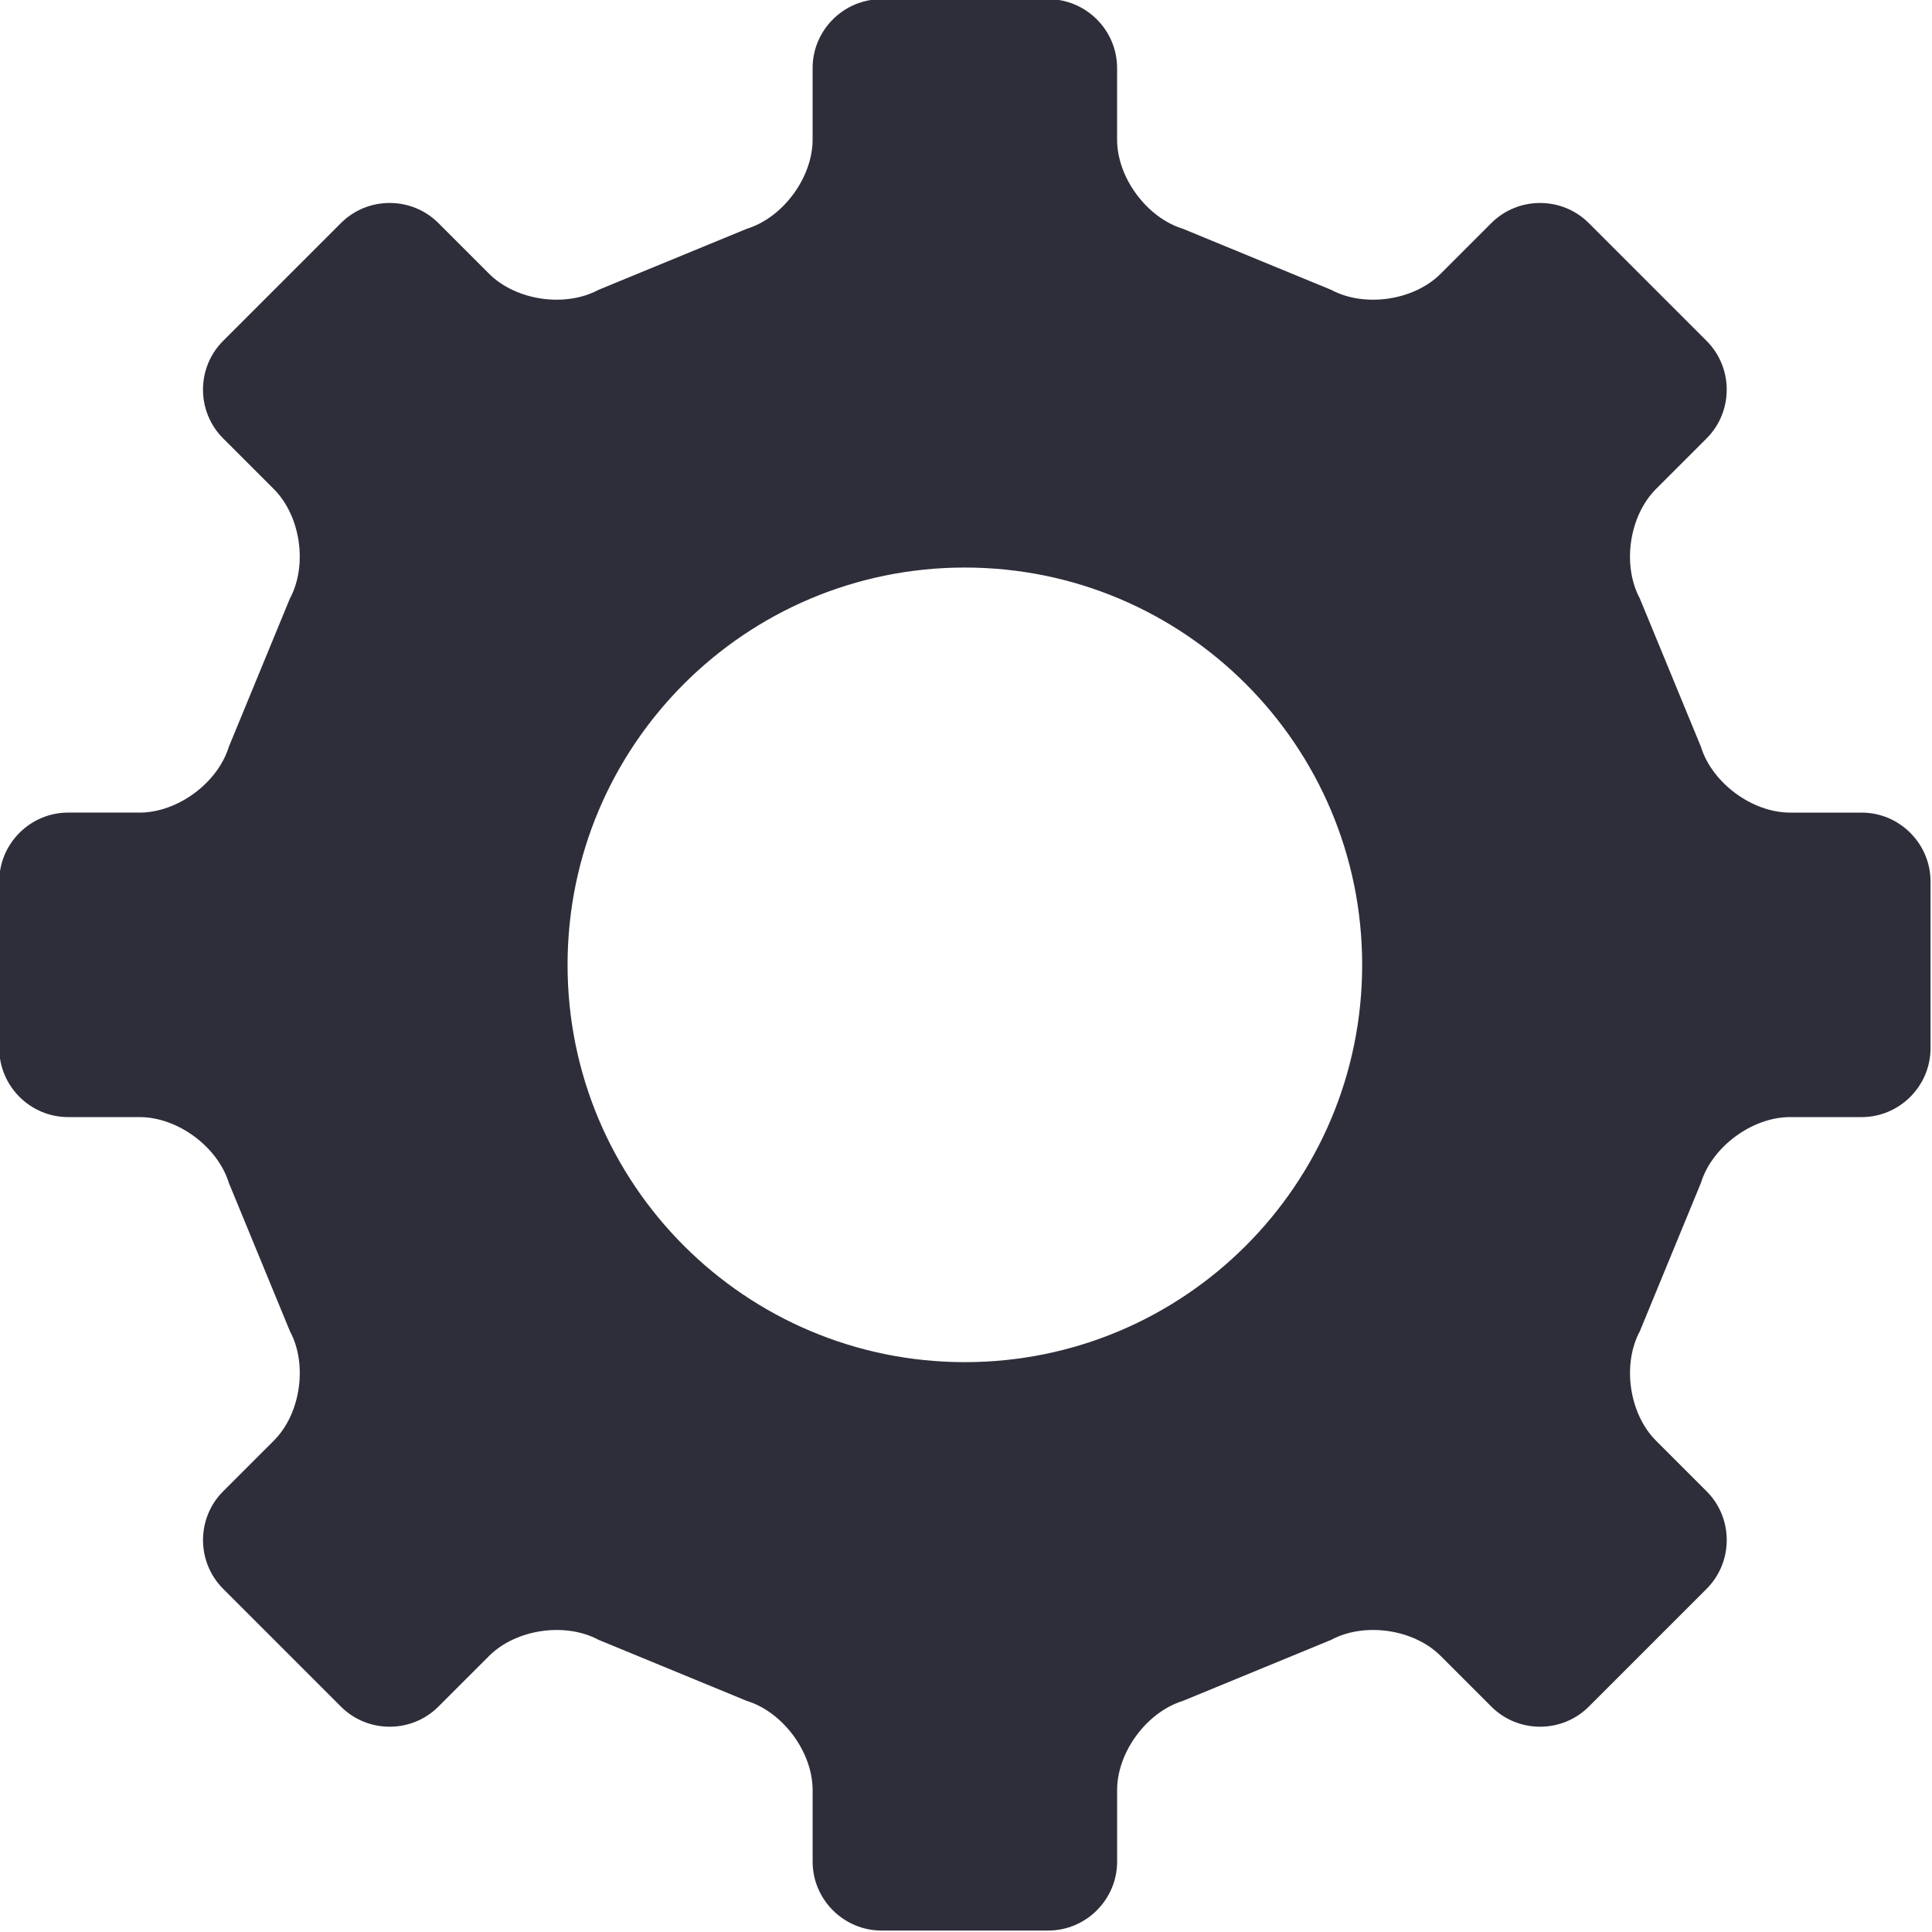 <svg xmlns="http://www.w3.org/2000/svg" xmlns:xlink="http://www.w3.org/1999/xlink" width="500" zoomAndPan="magnify" viewBox="0 0 375 375" height="500" preserveAspectRatio="xMidYMid meet" version="1.2"><g id="706ca6beb5"><path style=" stroke:none;fill-rule:nonzero;fill:#2e2e3a;fill-opacity:1;" d="M 361.344 216.828 C 368.699 216.828 374.719 210.809 374.719 203.449 L 374.719 171.105 C 374.719 163.746 368.699 157.727 361.344 157.727 L 347.453 157.727 C 340.094 157.727 332.309 151.973 330.145 144.938 L 318.289 116.164 C 314.812 109.684 316.223 100.121 321.422 94.922 L 331.254 85.09 C 336.453 79.887 336.457 71.375 331.254 66.172 L 308.383 43.301 C 303.18 38.098 294.668 38.098 289.465 43.301 L 279.633 53.133 C 274.43 58.336 264.863 59.742 258.383 56.258 L 229.609 44.41 C 222.578 42.25 216.828 34.457 216.828 27.102 L 216.828 13.211 C 216.828 5.855 210.809 -0.164 203.449 -0.164 L 171.105 -0.164 C 163.746 -0.164 157.727 5.855 157.727 13.211 L 157.727 27.102 C 157.727 34.457 151.973 42.25 144.945 44.41 L 116.168 56.258 C 109.688 59.742 100.125 58.332 94.926 53.129 L 85.094 43.297 C 79.891 38.094 71.379 38.094 66.176 43.297 L 43.305 66.168 C 38.102 71.371 38.102 79.883 43.305 85.086 L 53.141 94.918 C 58.348 100.121 59.75 109.684 56.273 116.164 L 44.422 144.938 C 42.258 151.973 34.469 157.723 27.109 157.723 L 13.227 157.723 C 5.867 157.723 -0.152 163.742 -0.152 171.102 L -0.152 203.449 C -0.152 210.809 5.867 216.828 13.227 216.828 L 27.109 216.828 C 34.469 216.828 42.258 222.578 44.422 229.609 L 56.277 258.391 C 59.758 264.867 58.352 274.434 53.148 279.633 L 43.309 289.469 C 38.105 294.668 38.105 303.18 43.309 308.383 L 66.176 331.254 C 71.379 336.457 79.891 336.453 85.094 331.254 L 94.934 321.418 C 100.137 316.219 109.695 314.809 116.176 318.289 L 144.949 330.145 C 151.98 332.305 157.73 340.09 157.73 347.453 L 157.73 361.344 C 157.73 368.699 163.75 374.719 171.109 374.719 L 203.453 374.719 C 210.812 374.719 216.832 368.699 216.832 361.344 L 216.832 347.449 C 216.832 340.09 222.582 332.305 229.613 330.137 L 258.391 318.289 C 264.867 314.809 274.434 316.211 279.633 321.418 L 289.473 331.254 C 294.672 336.457 303.188 336.453 308.387 331.254 L 331.258 308.383 C 336.457 303.184 336.461 294.668 331.258 289.465 L 321.426 279.633 C 316.223 274.43 314.816 264.863 318.297 258.383 L 330.145 229.609 C 332.305 222.578 340.094 216.828 347.457 216.828 Z M 187.277 264.391 C 144.688 264.391 110.164 229.863 110.164 187.277 C 110.164 144.684 144.688 110.16 187.277 110.16 C 229.863 110.16 264.395 144.684 264.395 187.277 C 264.395 229.863 229.863 264.391 187.277 264.391 Z M 187.277 264.391 "/></g></svg>